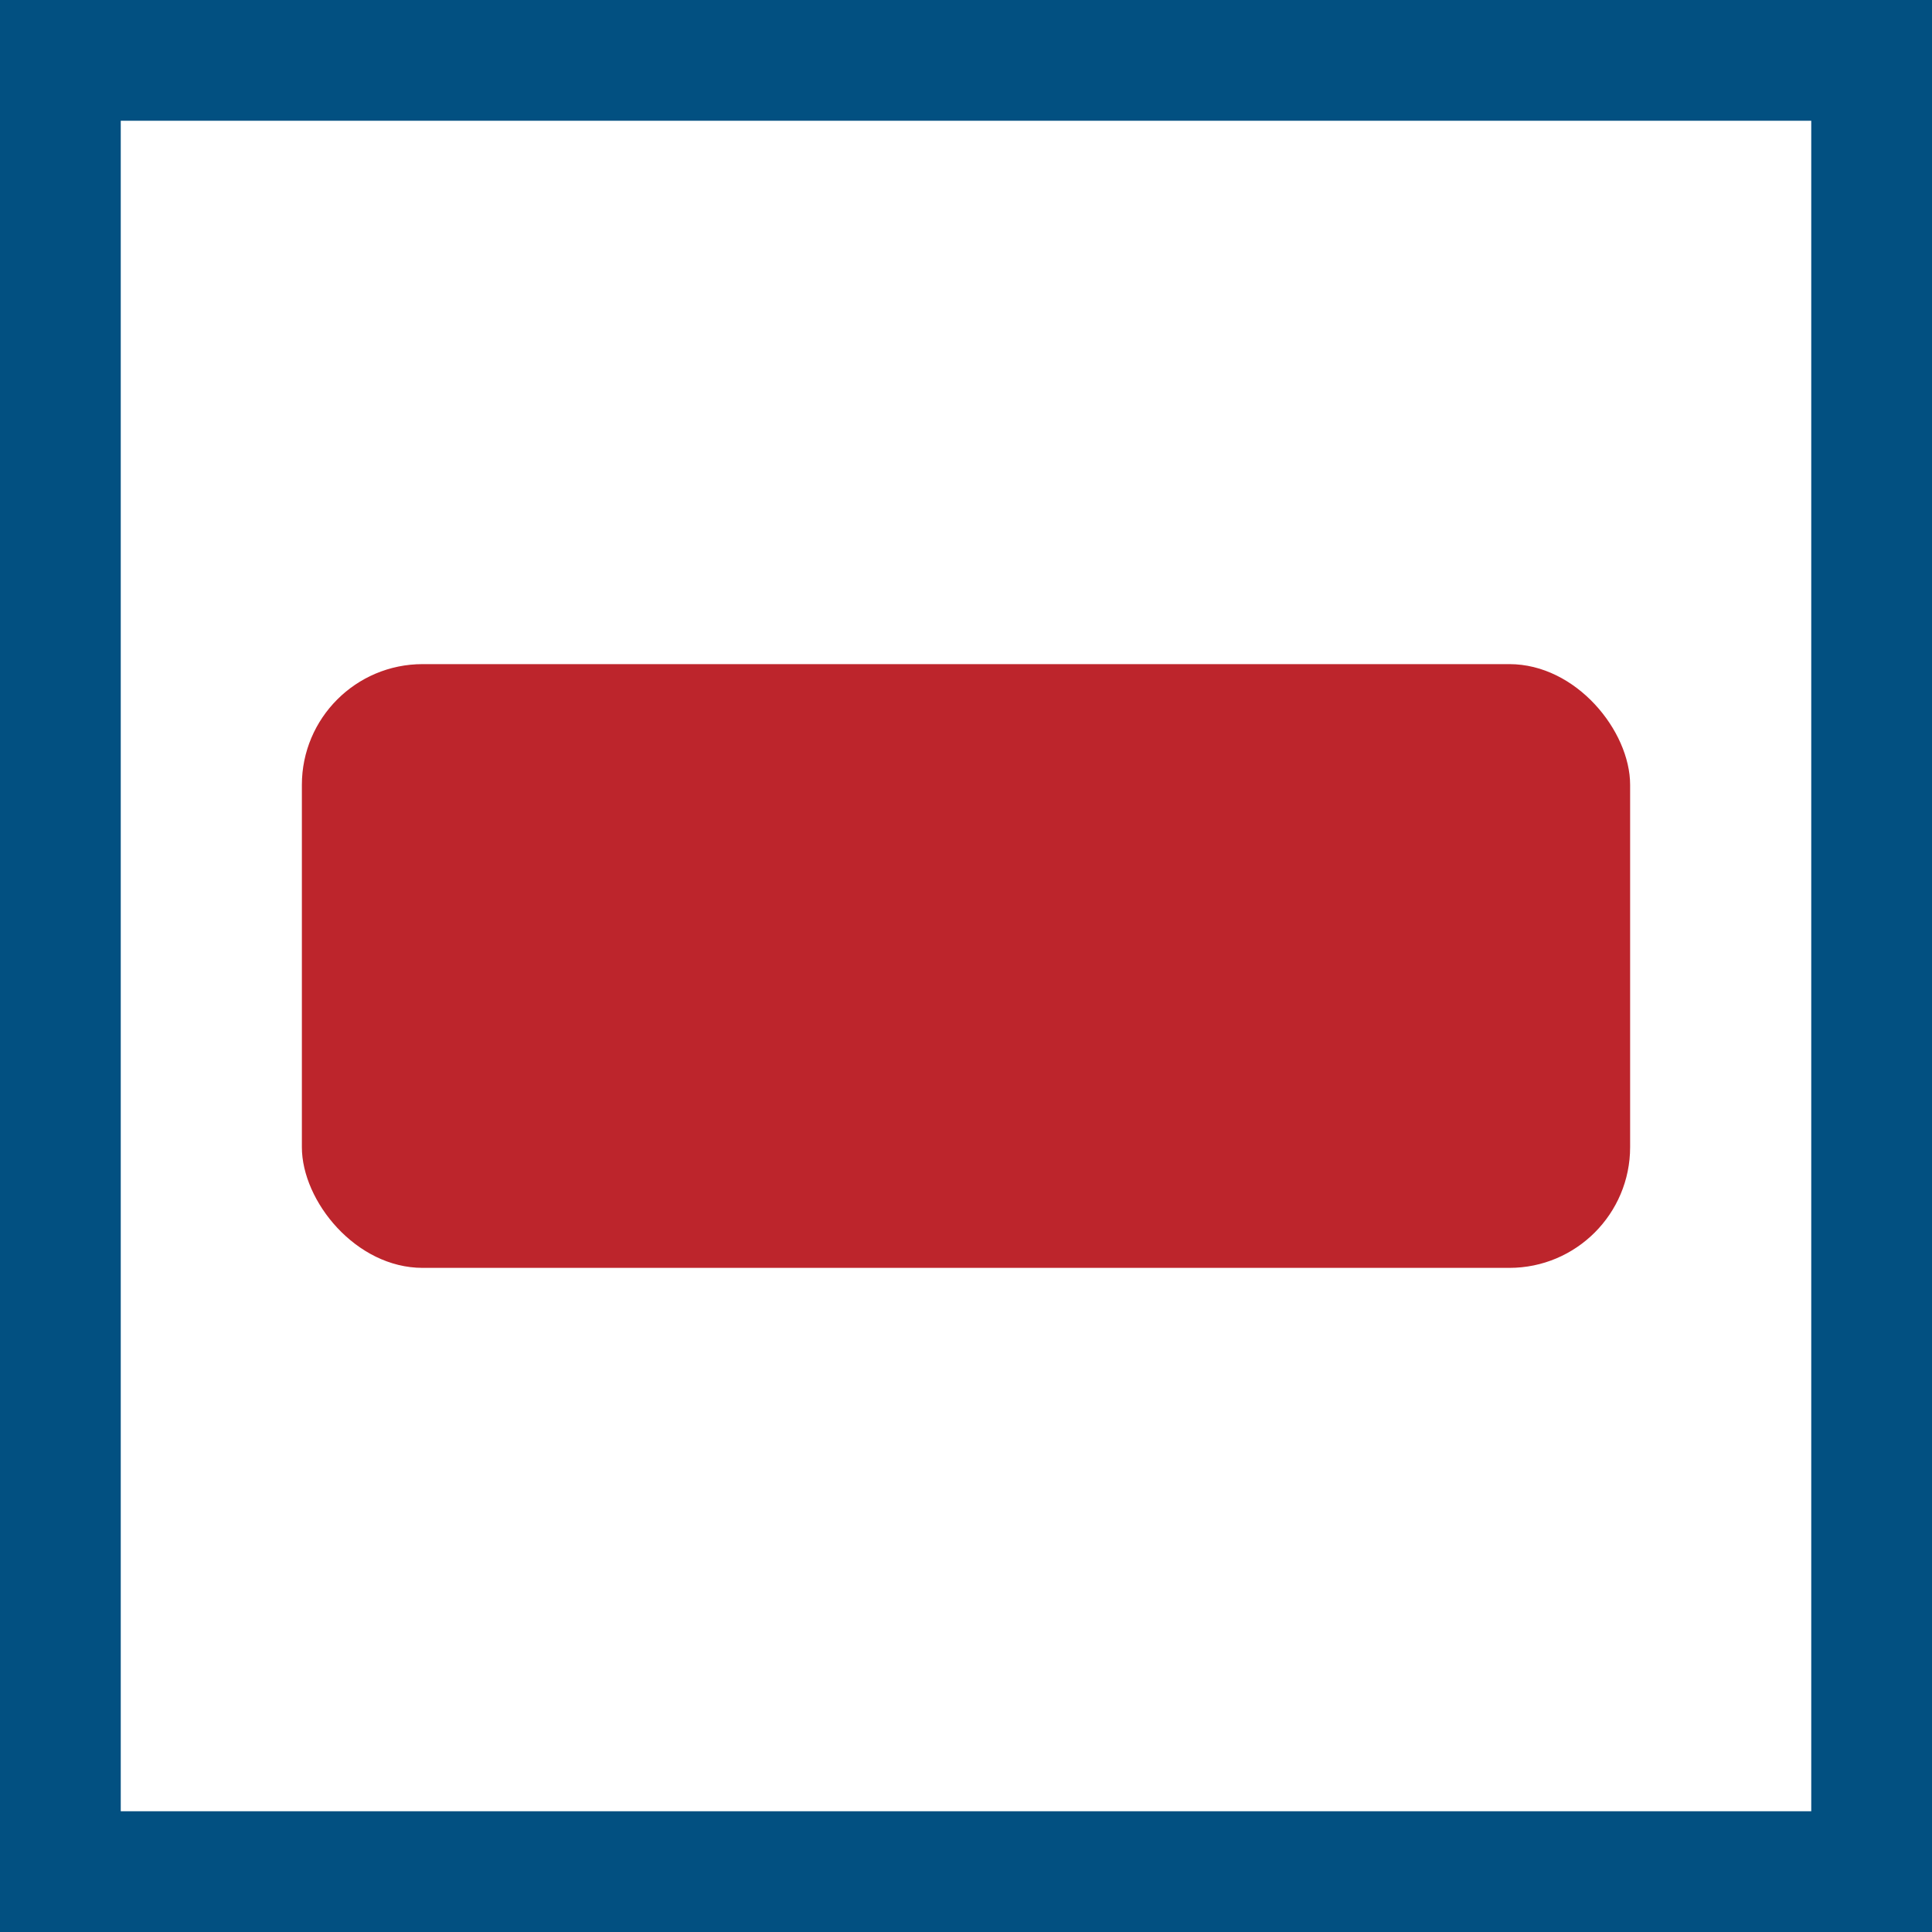 <svg width="32" height="32" viewBox="0 0 32 32" xmlns="http://www.w3.org/2000/svg">
  <g fill="none" fill-rule="evenodd">
    <path fill="#fff" d="M0 0h32v32H0z"/>
    <path fill="#025081" d="M0 0v32h32V0H0zm2 2h28v28H2V2z"/>
    <rect fill="#bd252c" x="5" y="11" width="22" height="10" rx="2"/>
  </g>
</svg>
